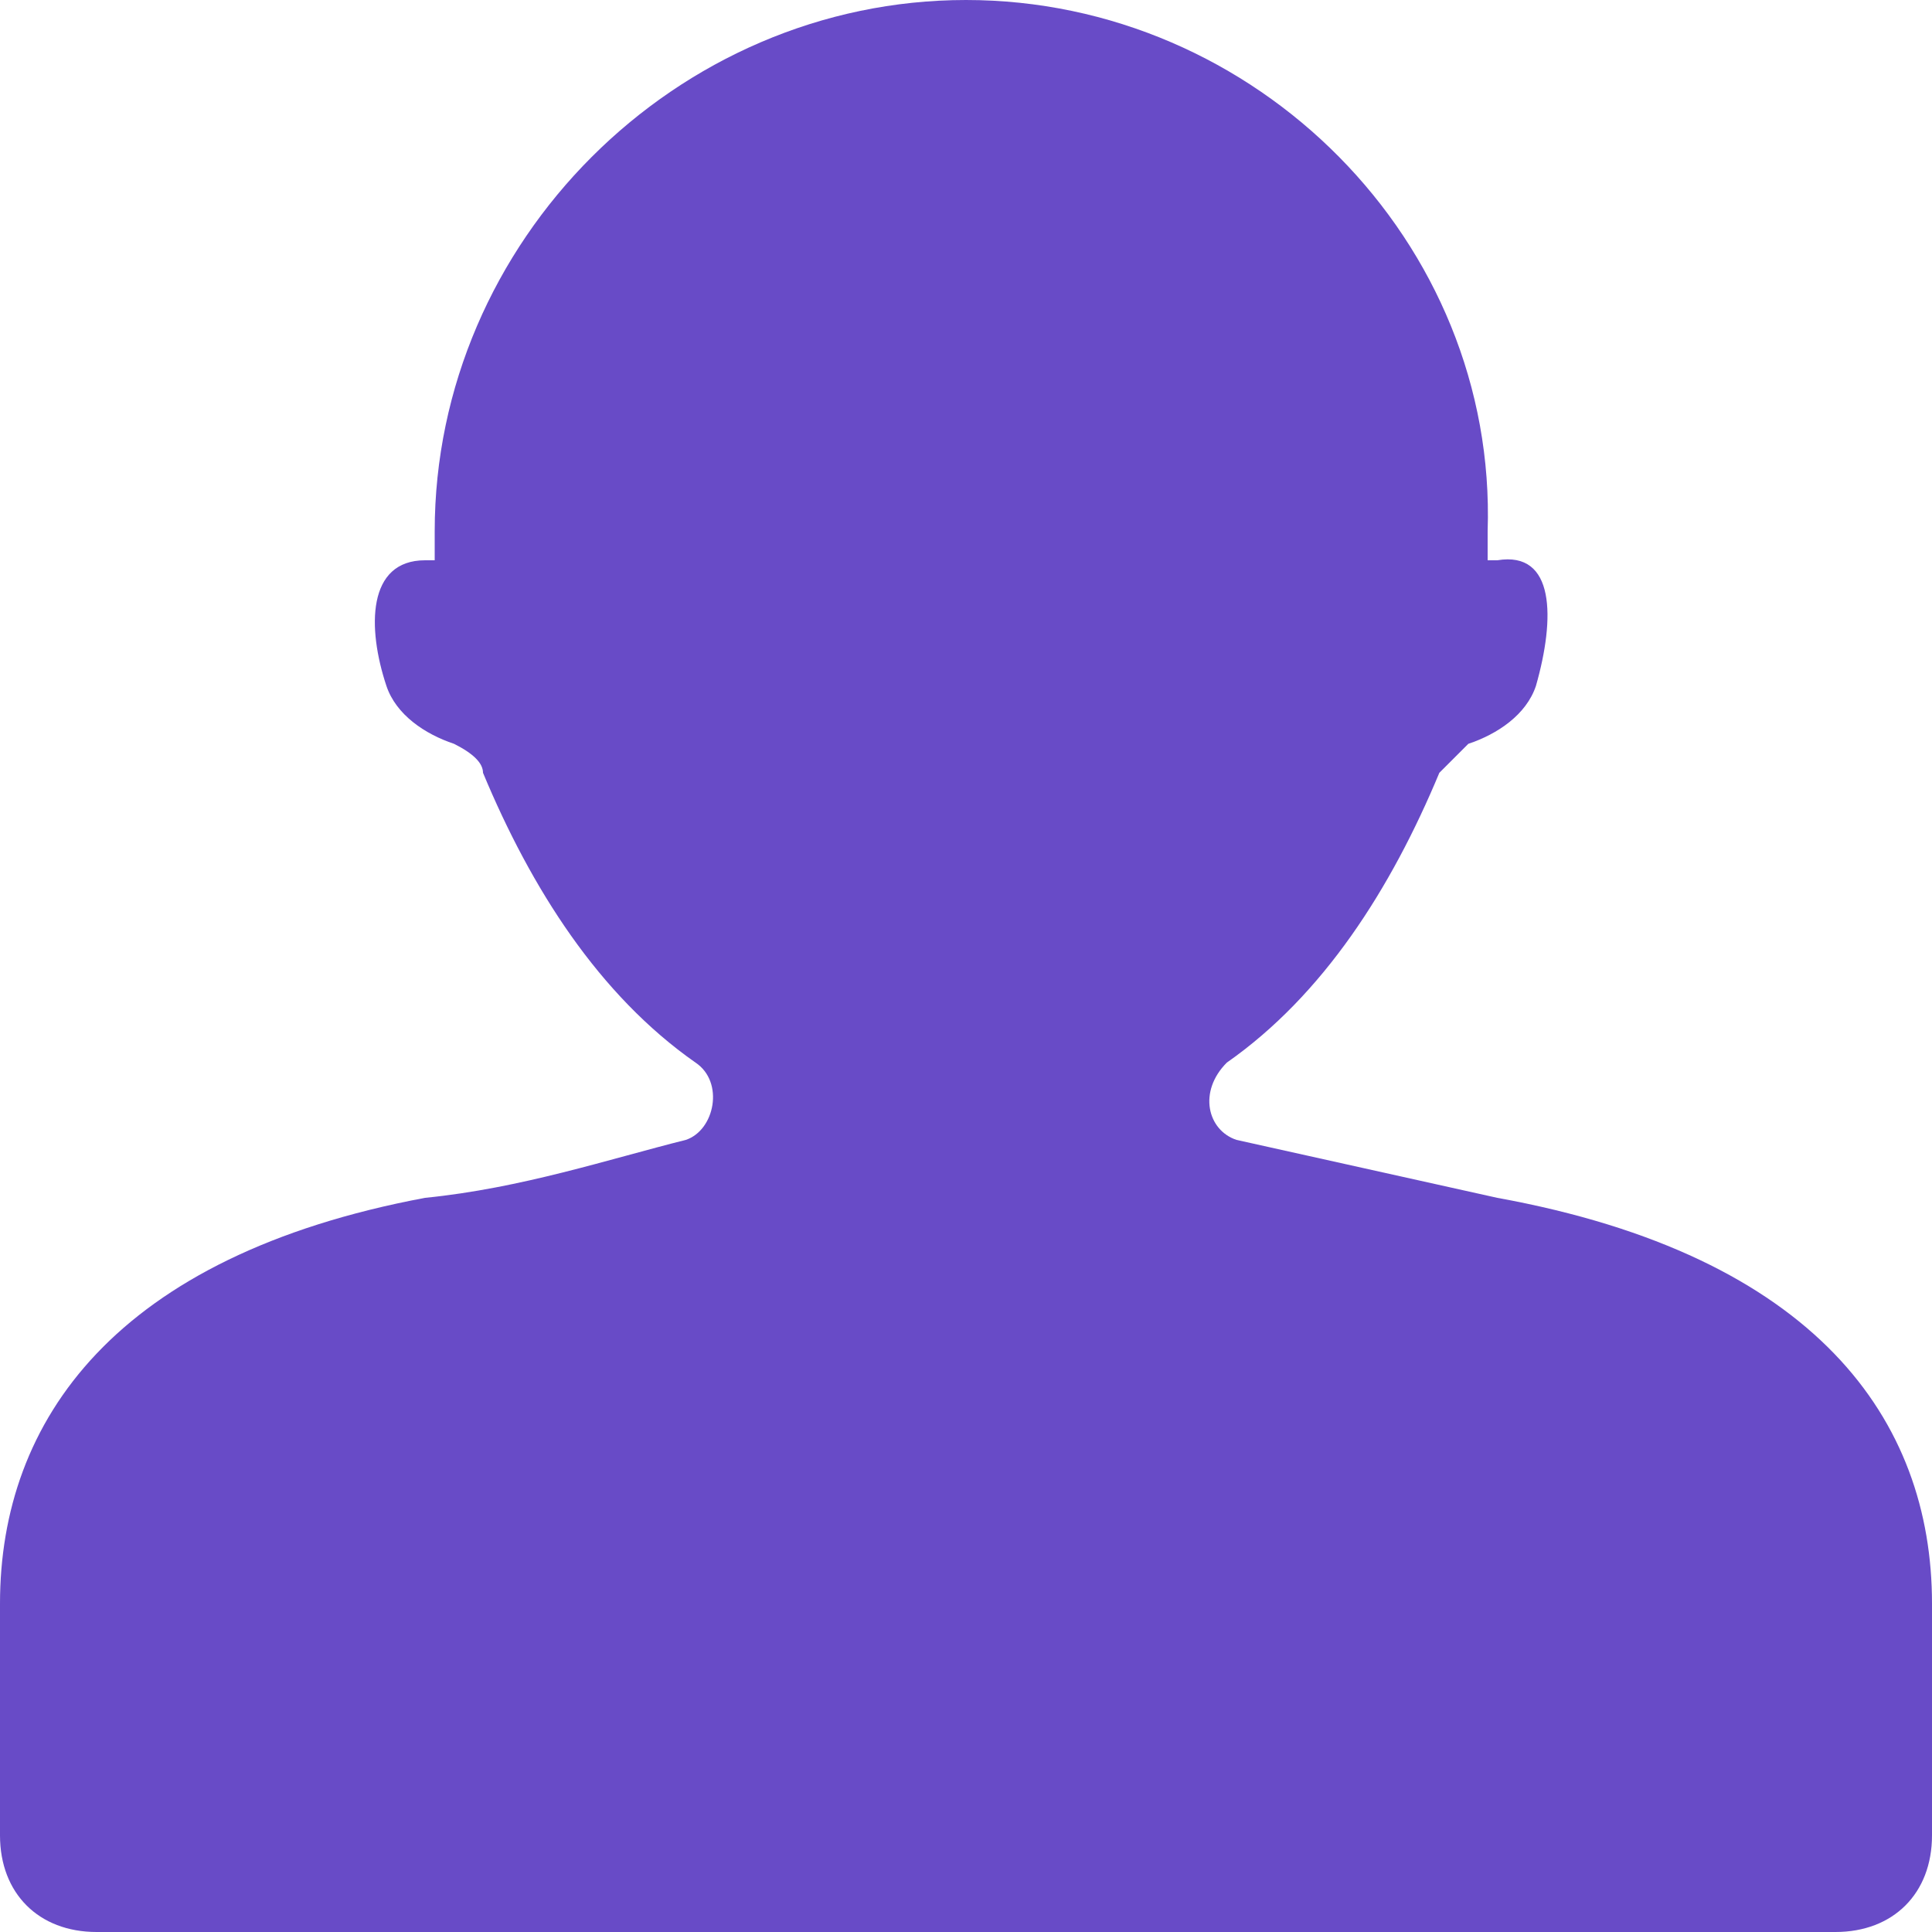 <?xml version="1.0" encoding="utf-8"?>
<!-- Generator: Adobe Illustrator 22.0.1, SVG Export Plug-In . SVG Version: 6.00 Build 0)  -->
<svg version="1.1" id="Layer_1" xmlns="http://www.w3.org/2000/svg" xmlns:xlink="http://www.w3.org/1999/xlink" x="0px" y="0px"
	 viewBox="0 0 20 20" style="enable-background:new 0 0 20 20;" xml:space="preserve">
<style type="text/css">
	.st0{fill:#684BC7;}
</style>
<path class="st0" d="M15.5,12.4c-0.9-0.2-1.8-0.4-2.7-0.6c-0.3-0.1-0.4-0.5-0.1-0.8c1-0.7,1.7-1.8,2.2-3c0.1-0.1,0.2-0.2,0.3-0.3
	c0.3-0.1,0.6-0.3,0.7-0.6c0.2-0.7,0.2-1.4-0.4-1.3c0,0-0.1,0-0.1,0c0-0.1,0-0.2,0-0.3C15.5,2.5,13,0,10,0S4.5,2.5,4.5,5.5
	c0,0.1,0,0.2,0,0.3c0,0-0.1,0-0.1,0C3.8,5.8,3.8,6.5,4,7.1c0.1,0.3,0.4,0.5,0.7,0.6C4.9,7.8,5,7.9,5,8c0.5,1.2,1.2,2.3,2.2,3
	c0.3,0.2,0.2,0.7-0.1,0.8c-0.8,0.2-1.7,0.5-2.7,0.6C1.2,13,0,14.7,0,16.6V19c0,0.6,0.4,1,1,1h9h9c0.6,0,1-0.4,1-1v-2.4
	C20,14.7,18.8,13,15.5,12.4z"/>
</svg>
